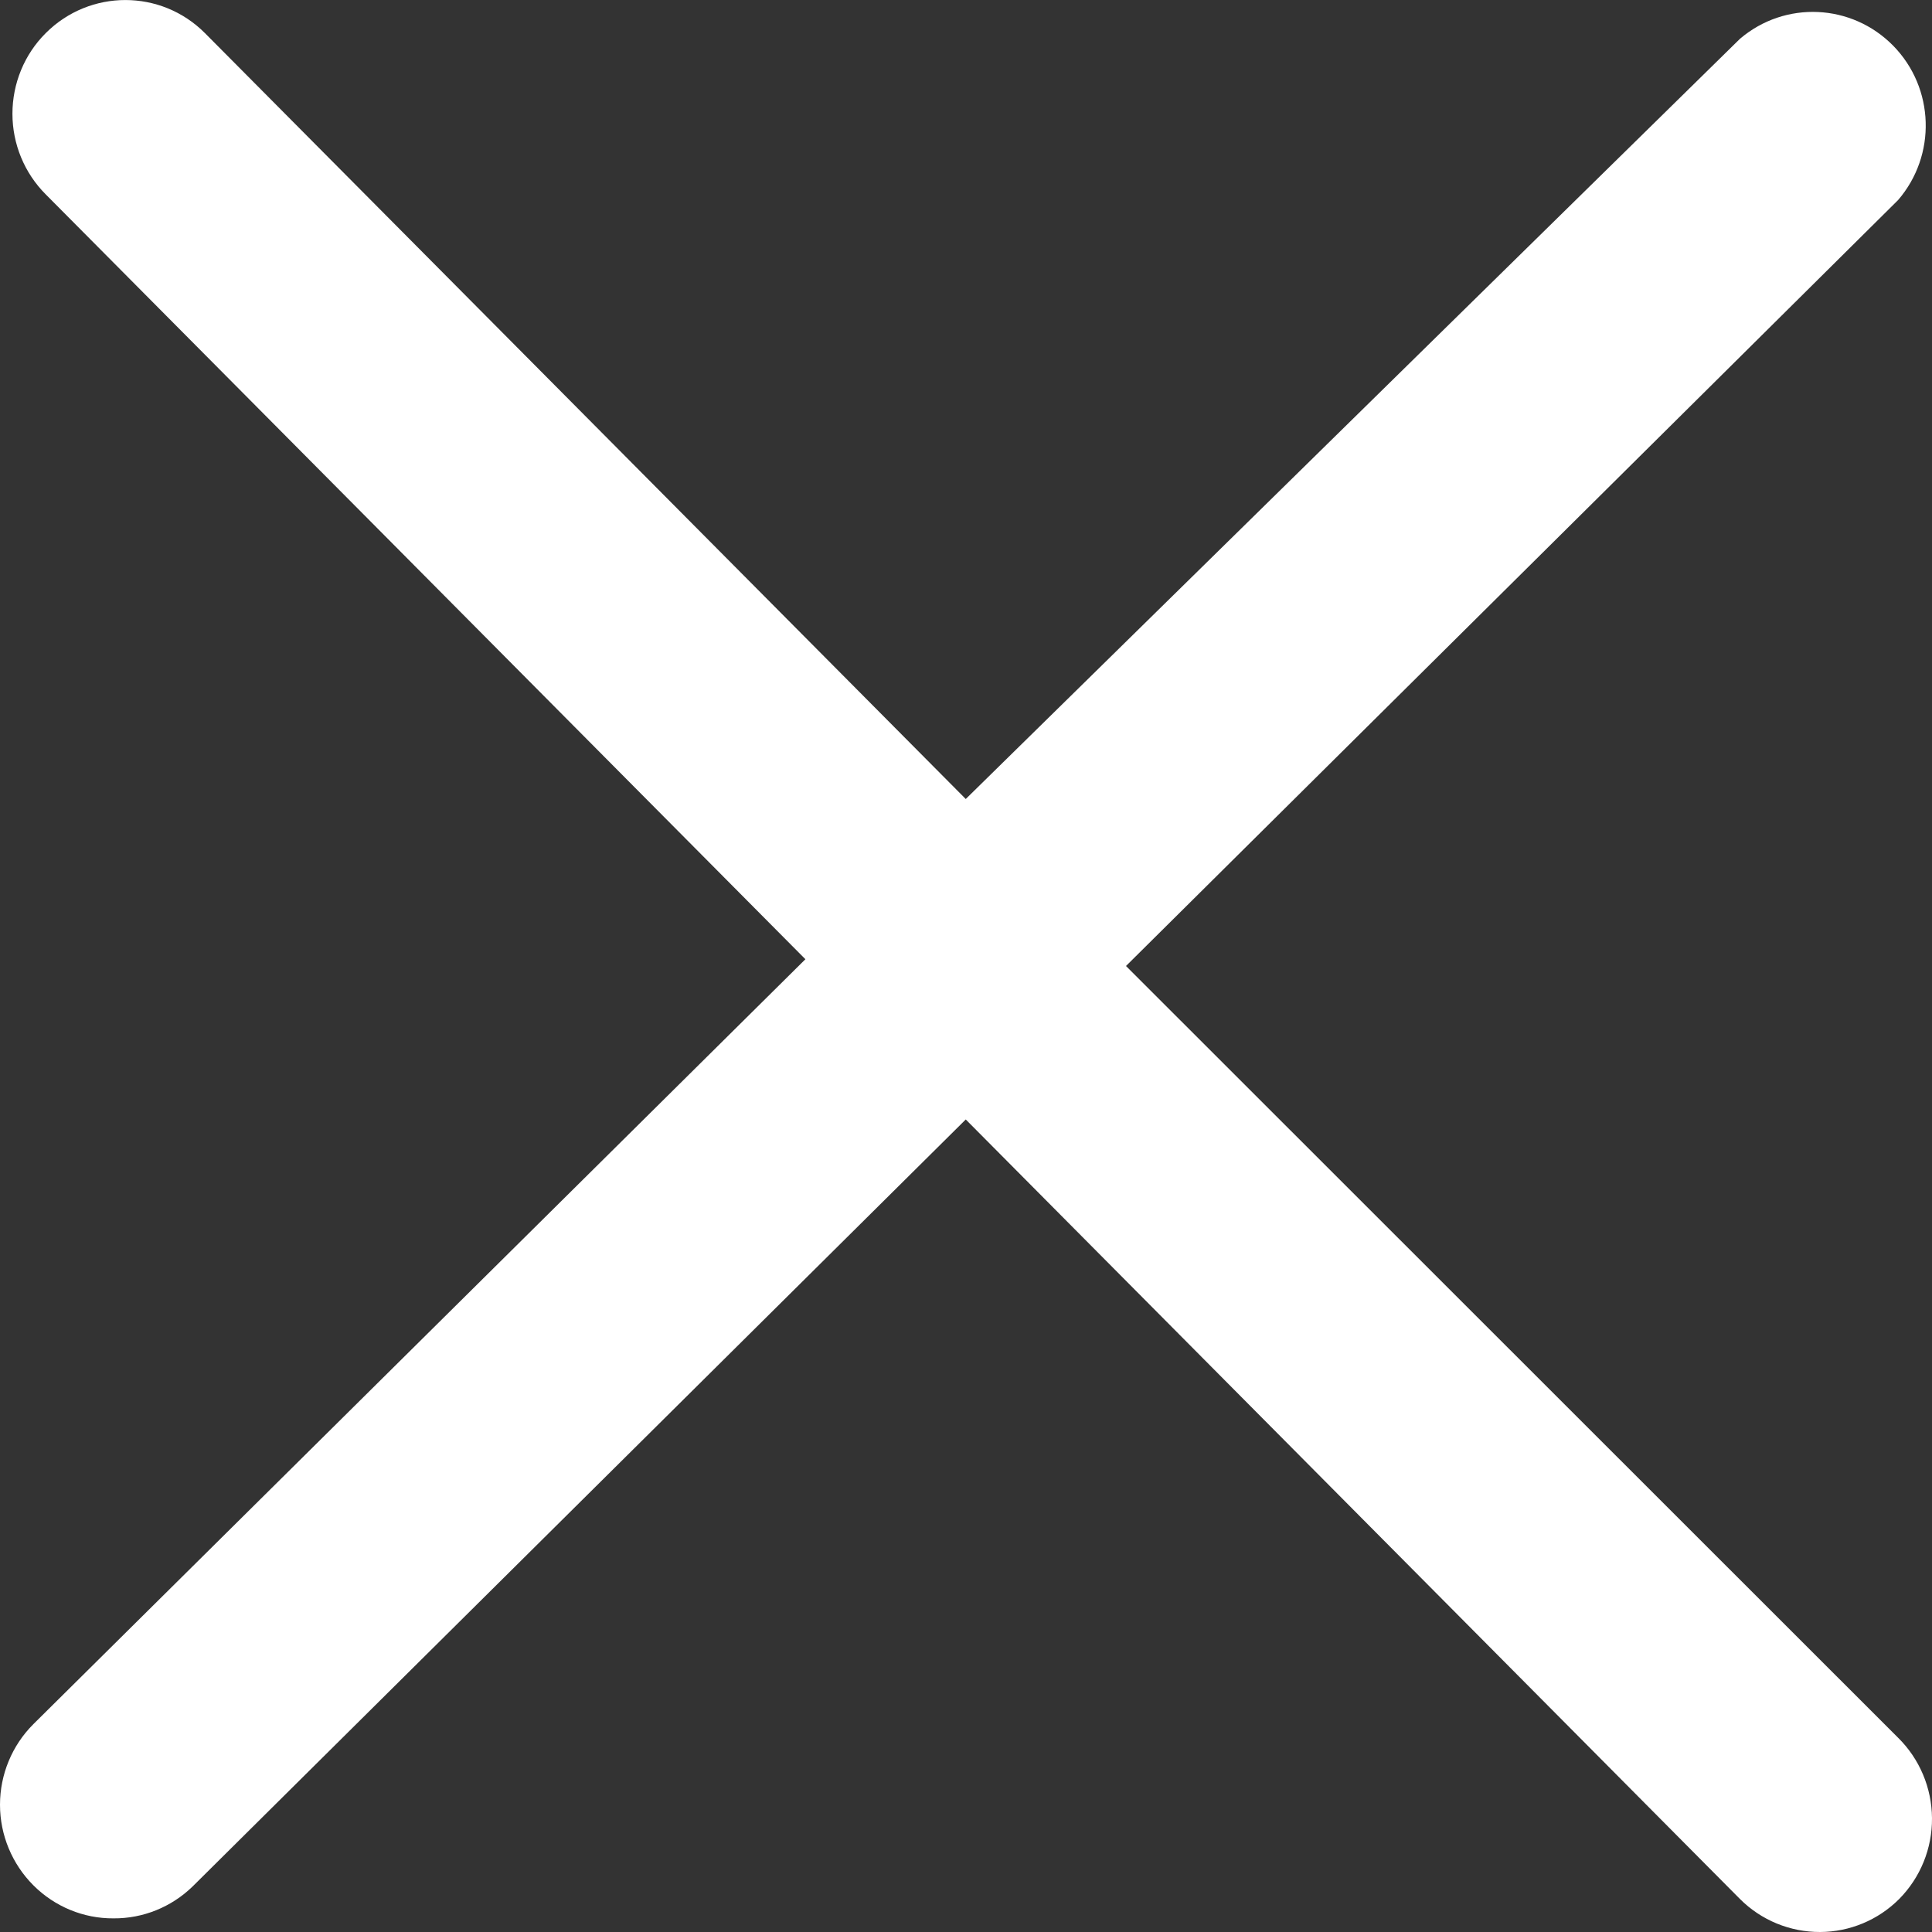 <svg width="16" height="16" viewBox="0 0 16 16" fill="none" xmlns="http://www.w3.org/2000/svg">
<rect x="0" y="0" width="16" height="16" fill="#333333" stroke="none"/>
<path d="M15.719 14.391L9.325 8L15.719 1.657C16.039 1.286 16.022 0.729 15.679 0.379C15.336 0.029 14.783 0.003 14.41 0.321L7.998 6.617L1.697 0.274C1.333 -0.091 0.744 -0.091 0.379 0.274C0.202 0.45 0.103 0.691 0.103 0.942C0.103 1.193 0.202 1.433 0.379 1.61L6.67 7.944L0.277 14.278C0.1 14.454 0 14.695 0 14.946C0 15.197 0.1 15.437 0.277 15.614C0.453 15.79 0.692 15.889 0.94 15.887C1.184 15.889 1.419 15.794 1.595 15.623L7.998 9.271L14.41 15.727C14.586 15.903 14.825 16.001 15.074 16C15.319 15.999 15.554 15.901 15.728 15.727C15.904 15.549 16.002 15.308 16 15.057C15.998 14.806 15.897 14.566 15.719 14.391Z" fill="white"/>
</svg>
